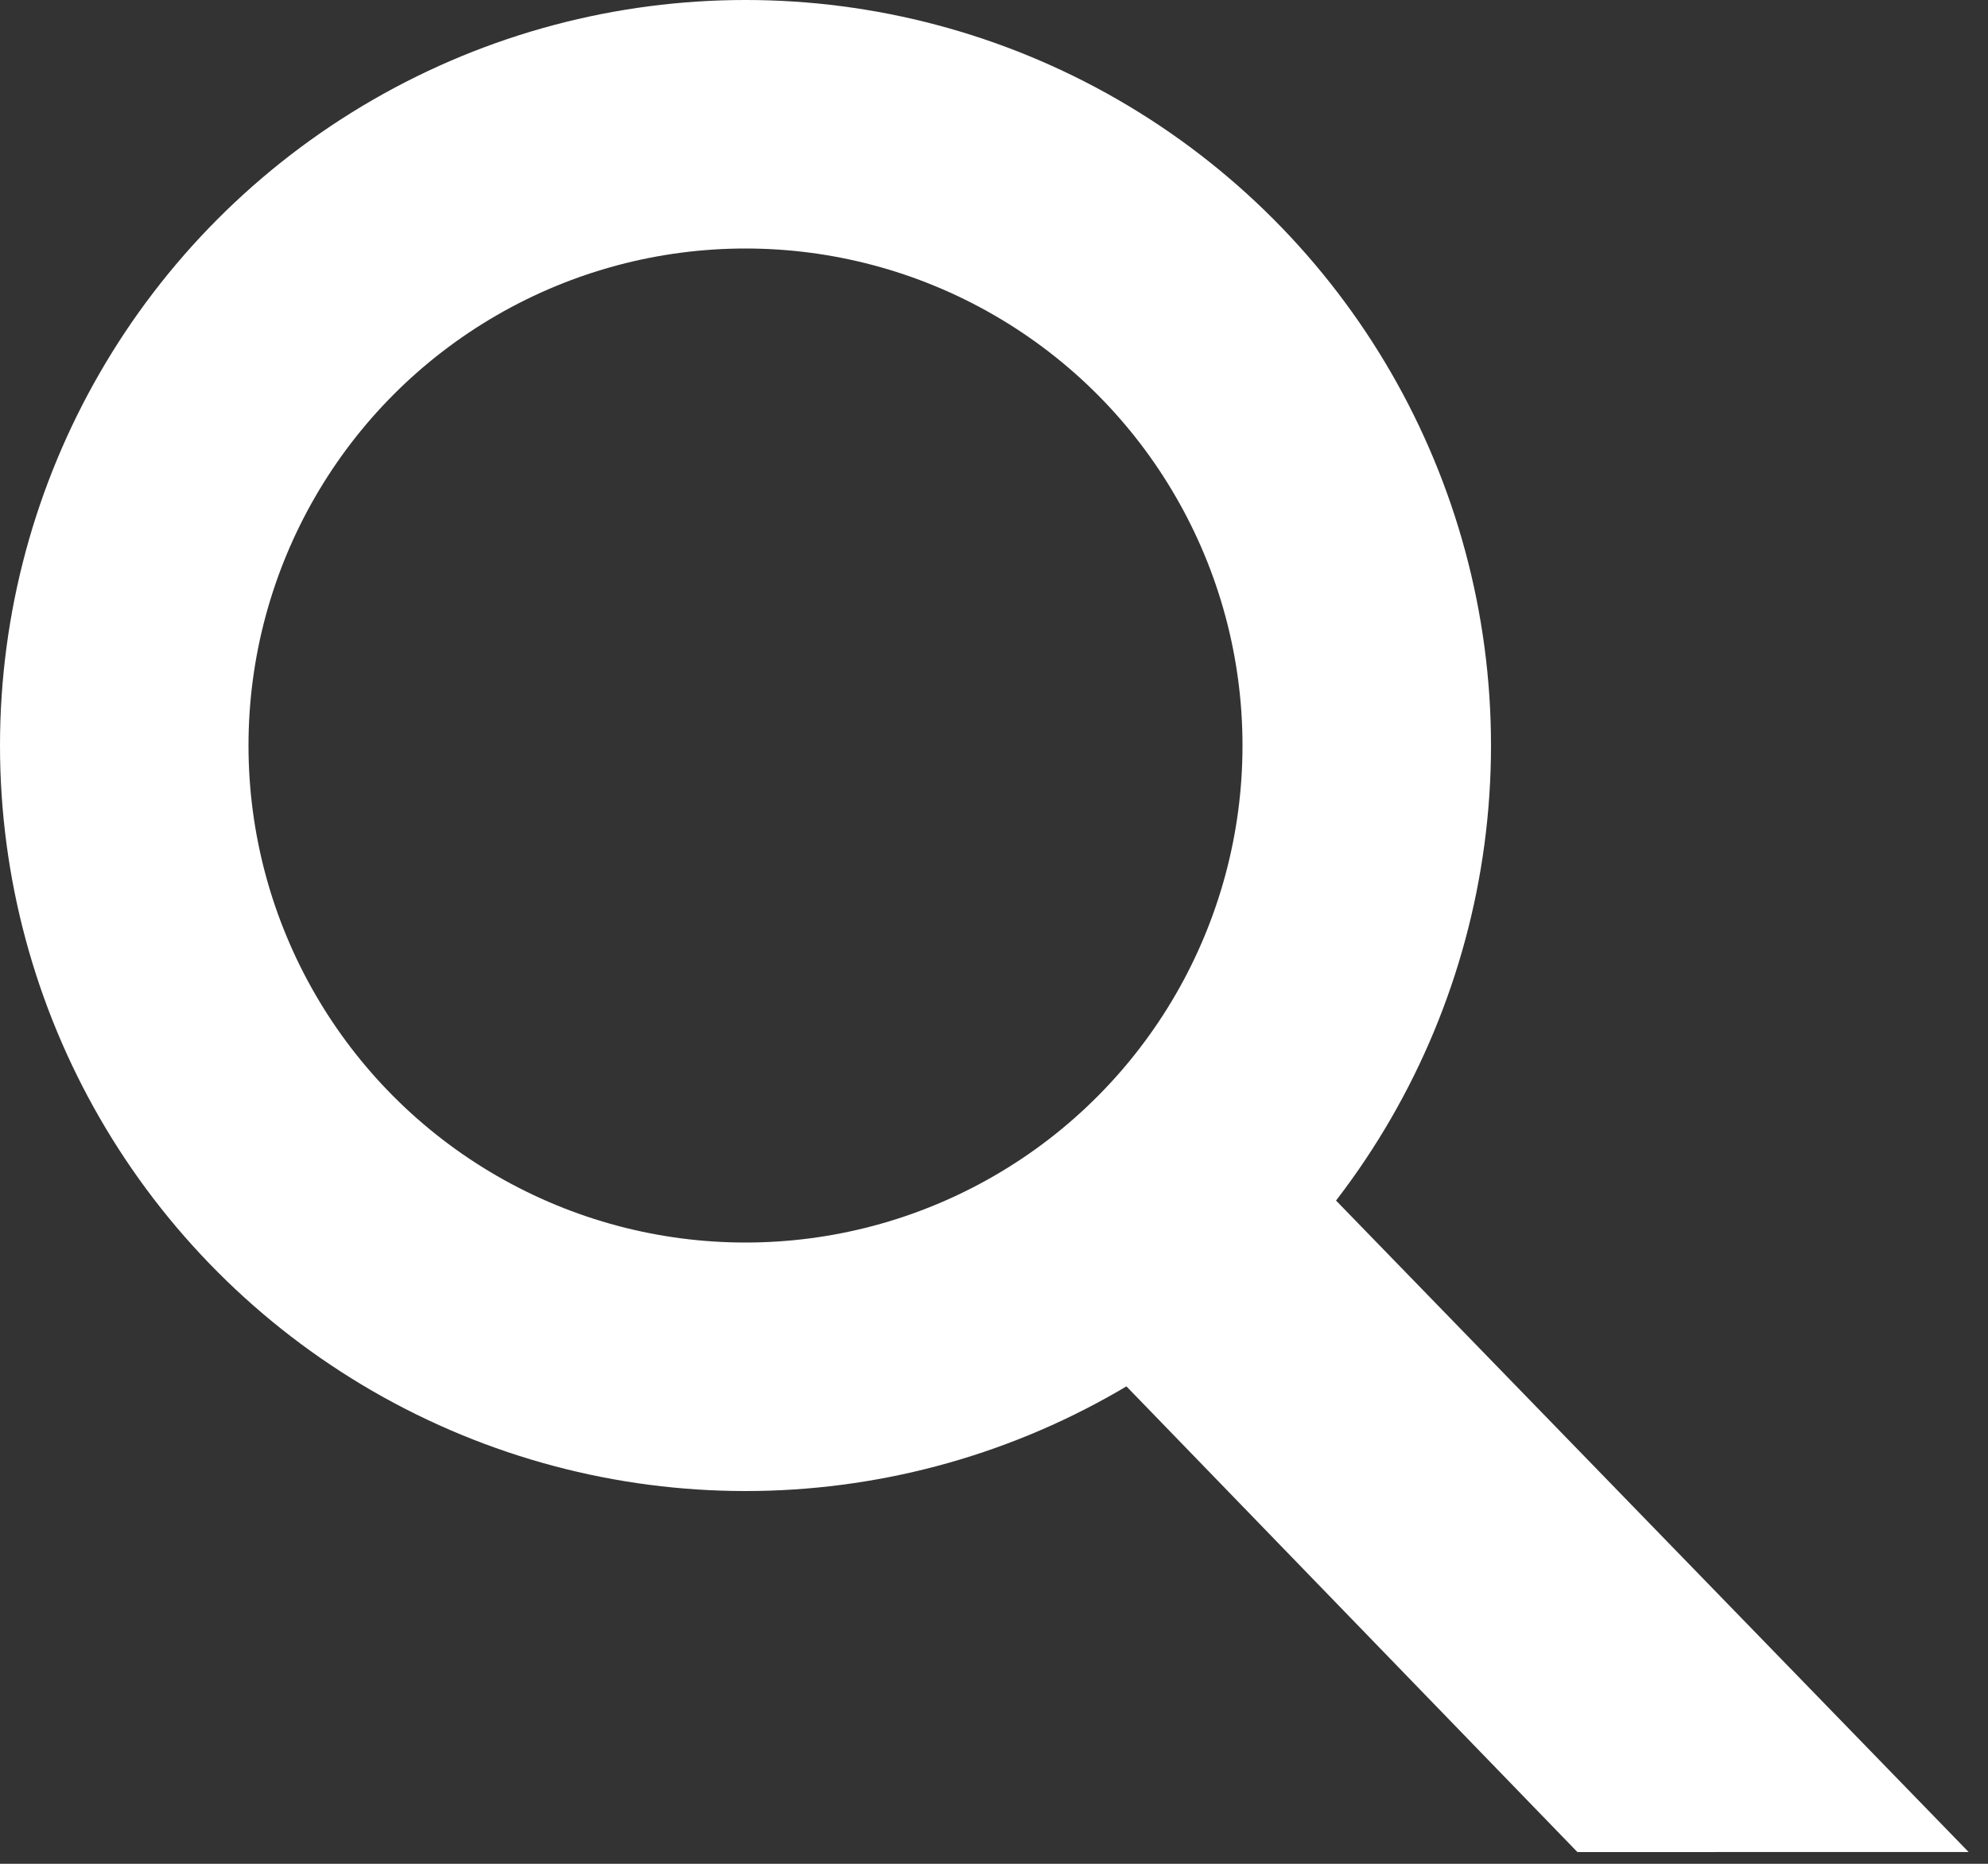 <?xml version="1.0" encoding="UTF-8"?>
<svg width="48px" height="45px" viewBox="0 0 48 45" version="1.1" xmlns="http://www.w3.org/2000/svg" xmlns:xlink="http://www.w3.org/1999/xlink">
  <rect x="0" y="0" width="48" height="45" fill="#333333" stroke="none"/>
  <!-- Generator: Sketch 51.3 (57544) - http://www.bohemiancoding.com/sketch -->
  <title>Group</title>
  <desc>Created with Sketch.</desc>
  <defs></defs>
  <g id="Page-1" stroke="none" stroke-width="1" fill="none" fill-rule="evenodd">
    <g id="Group">
      <polygon id="Rectangle-2" fill="#FFFFFF" transform="translate(36.175, 37.82) rotate(45) translate(-36.175, -37.82) " points="23.795 34.294 49.082 34.665 42.403 41.345 23.268 41.038"></polygon>
      <circle id="Oval" stroke="#FFFFFF" stroke-width="6" cx="18" cy="18" r="15"></circle>
    </g>
  </g>
</svg>
